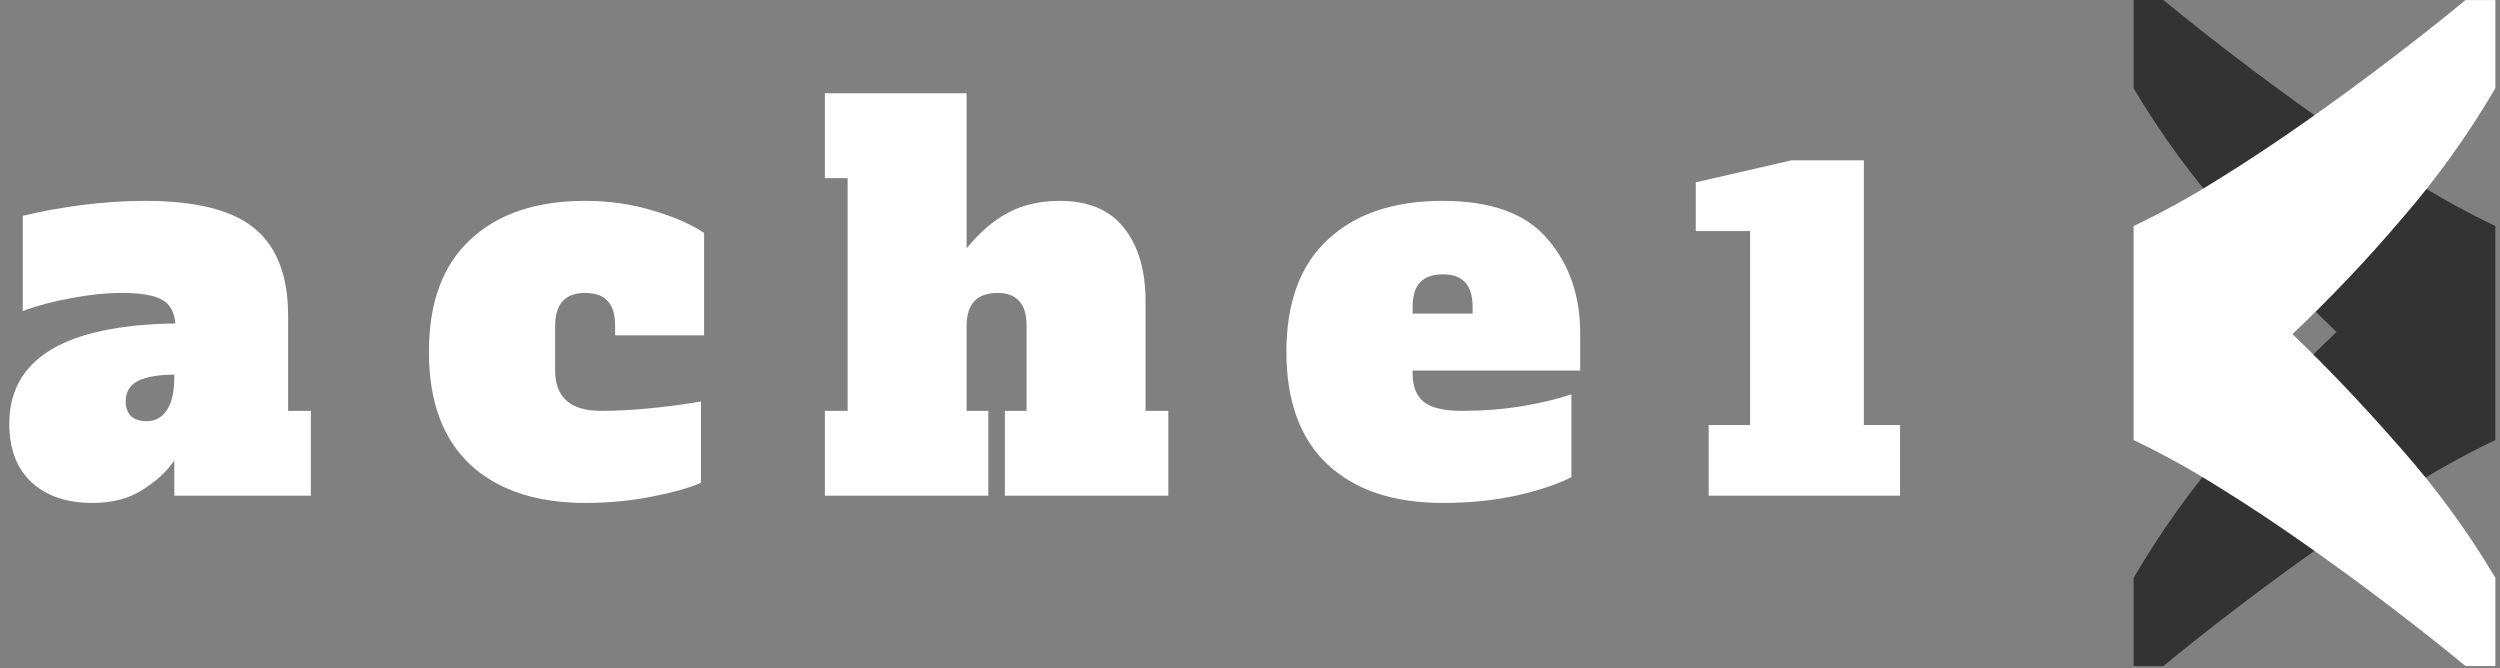 <svg width="116" height="31" viewBox="0 0 116 31" fill="none" xmlns="http://www.w3.org/2000/svg">
<rect x="0" y="0" width="116" height="31" fill="#808080" stroke="none"/>
<path d="M14.424 19.064V23H8.088V21.368C7.736 21.88 7.24 22.336 6.6 22.736C5.976 23.136 5.208 23.336 4.296 23.336C3.096 23.336 2.152 23.016 1.464 22.376C0.776 21.736 0.432 20.832 0.432 19.664C0.432 16.64 3 15.088 8.136 15.008C8.088 14.464 7.88 14.096 7.512 13.904C7.144 13.696 6.52 13.592 5.64 13.592C4.92 13.592 4.144 13.672 3.312 13.832C2.496 13.976 1.744 14.176 1.056 14.432V10.016C1.904 9.808 2.824 9.64 3.816 9.512C4.808 9.384 5.776 9.32 6.72 9.32C9.104 9.32 10.808 9.752 11.832 10.616C12.856 11.48 13.368 12.816 13.368 14.624V19.064H14.424ZM8.088 17.384C7.368 17.384 6.808 17.48 6.408 17.672C6.024 17.864 5.832 18.184 5.832 18.632C5.832 18.904 5.912 19.128 6.072 19.304C6.248 19.464 6.488 19.544 6.792 19.544C7.208 19.544 7.528 19.368 7.752 19.016C7.976 18.664 8.088 18.168 8.088 17.528V17.384ZM27.174 23.336C24.886 23.336 23.102 22.744 21.822 21.56C20.542 20.36 19.902 18.616 19.902 16.328C19.902 14.04 20.542 12.304 21.822 11.12C23.102 9.92 24.878 9.32 27.15 9.32C28.254 9.32 29.31 9.472 30.318 9.776C31.326 10.08 32.11 10.424 32.67 10.808V15.56H28.542V15.128C28.542 14.6 28.43 14.216 28.206 13.976C27.982 13.72 27.63 13.592 27.15 13.592C26.222 13.592 25.758 14.104 25.758 15.128V17.192C25.758 18.44 26.47 19.064 27.894 19.064C29.222 19.064 30.766 18.92 32.526 18.632V22.4C31.982 22.64 31.214 22.856 30.222 23.048C29.246 23.24 28.23 23.336 27.174 23.336ZM54.21 19.064V23H46.626V19.064H47.634V15.128C47.634 14.6 47.522 14.216 47.298 13.976C47.074 13.72 46.738 13.592 46.29 13.592C45.33 13.592 44.85 14.104 44.85 15.128V19.064H45.858V23H38.274V19.064H39.33V8.264H38.274V4.328H44.85V11.528C45.442 10.792 46.082 10.24 46.77 9.872C47.458 9.504 48.258 9.32 49.17 9.32C50.498 9.32 51.49 9.736 52.146 10.568C52.818 11.4 53.154 12.544 53.154 14V19.064H54.21ZM66.937 23.336C64.665 23.336 62.889 22.744 61.609 21.56C60.329 20.36 59.689 18.616 59.689 16.328C59.689 14.04 60.329 12.304 61.609 11.12C62.889 9.92 64.665 9.32 66.937 9.32C69.193 9.32 70.817 9.912 71.809 11.096C72.817 12.264 73.321 13.72 73.321 15.464V17.192H65.545V17.336C65.545 17.928 65.721 18.368 66.073 18.656C66.425 18.928 67.009 19.064 67.825 19.064C68.801 19.064 69.729 18.992 70.609 18.848C71.489 18.704 72.257 18.52 72.913 18.296V22.136C72.353 22.44 71.529 22.72 70.441 22.976C69.369 23.216 68.201 23.336 66.937 23.336ZM68.329 14.552V14.264C68.329 13.72 68.209 13.328 67.969 13.088C67.745 12.848 67.401 12.728 66.937 12.728C66.473 12.728 66.121 12.856 65.881 13.112C65.657 13.352 65.545 13.736 65.545 14.264V14.552H68.329ZM79.283 23V19.72H81.203V10.72H78.683V8.46L83.123 7.44H86.483V19.72H88.163V23H79.283Z" fill="white"/>
<path d="M100.382 0C101.372 0.819 102.515 1.723 103.811 2.712C105.107 3.701 106.446 4.682 107.828 5.654C109.209 6.626 110.591 7.539 111.972 8.392C113.203 9.161 114.475 9.861 115.784 10.488V20.416C114.475 21.043 113.203 21.743 111.972 22.512C110.591 23.365 109.209 24.278 107.828 25.25C106.446 26.222 105.107 27.203 103.811 28.192C102.514 29.182 101.372 30.086 100.382 30.904H99.001V26.812C100.252 24.671 101.699 22.649 103.323 20.774C104.922 18.893 106.621 17.1 108.415 15.404C106.743 13.8 105.046 12.01 103.323 10.033C101.702 8.193 100.254 6.206 99.001 4.097V0L100.382 0Z" fill="#333333"/>
<path d="M114.402 30.906C113.412 30.087 112.269 29.183 110.974 28.194C109.678 27.205 108.339 26.224 106.956 25.252C105.575 24.279 104.193 23.367 102.812 22.514C101.581 21.745 100.309 21.045 99 20.418V10.489C100.309 9.863 101.581 9.163 102.812 8.394C104.193 7.541 105.575 6.628 106.956 5.656C108.338 4.684 109.677 3.703 110.974 2.714C112.27 1.724 113.413 0.82 114.402 0.002H115.784V4.094C114.532 6.235 113.085 8.256 111.461 10.131C109.862 12.012 108.163 13.805 106.37 15.502C108.041 17.105 109.738 18.896 111.461 20.873C113.083 22.713 114.53 24.7 115.784 26.808V30.906H114.402Z" fill="white"/>
</svg>
